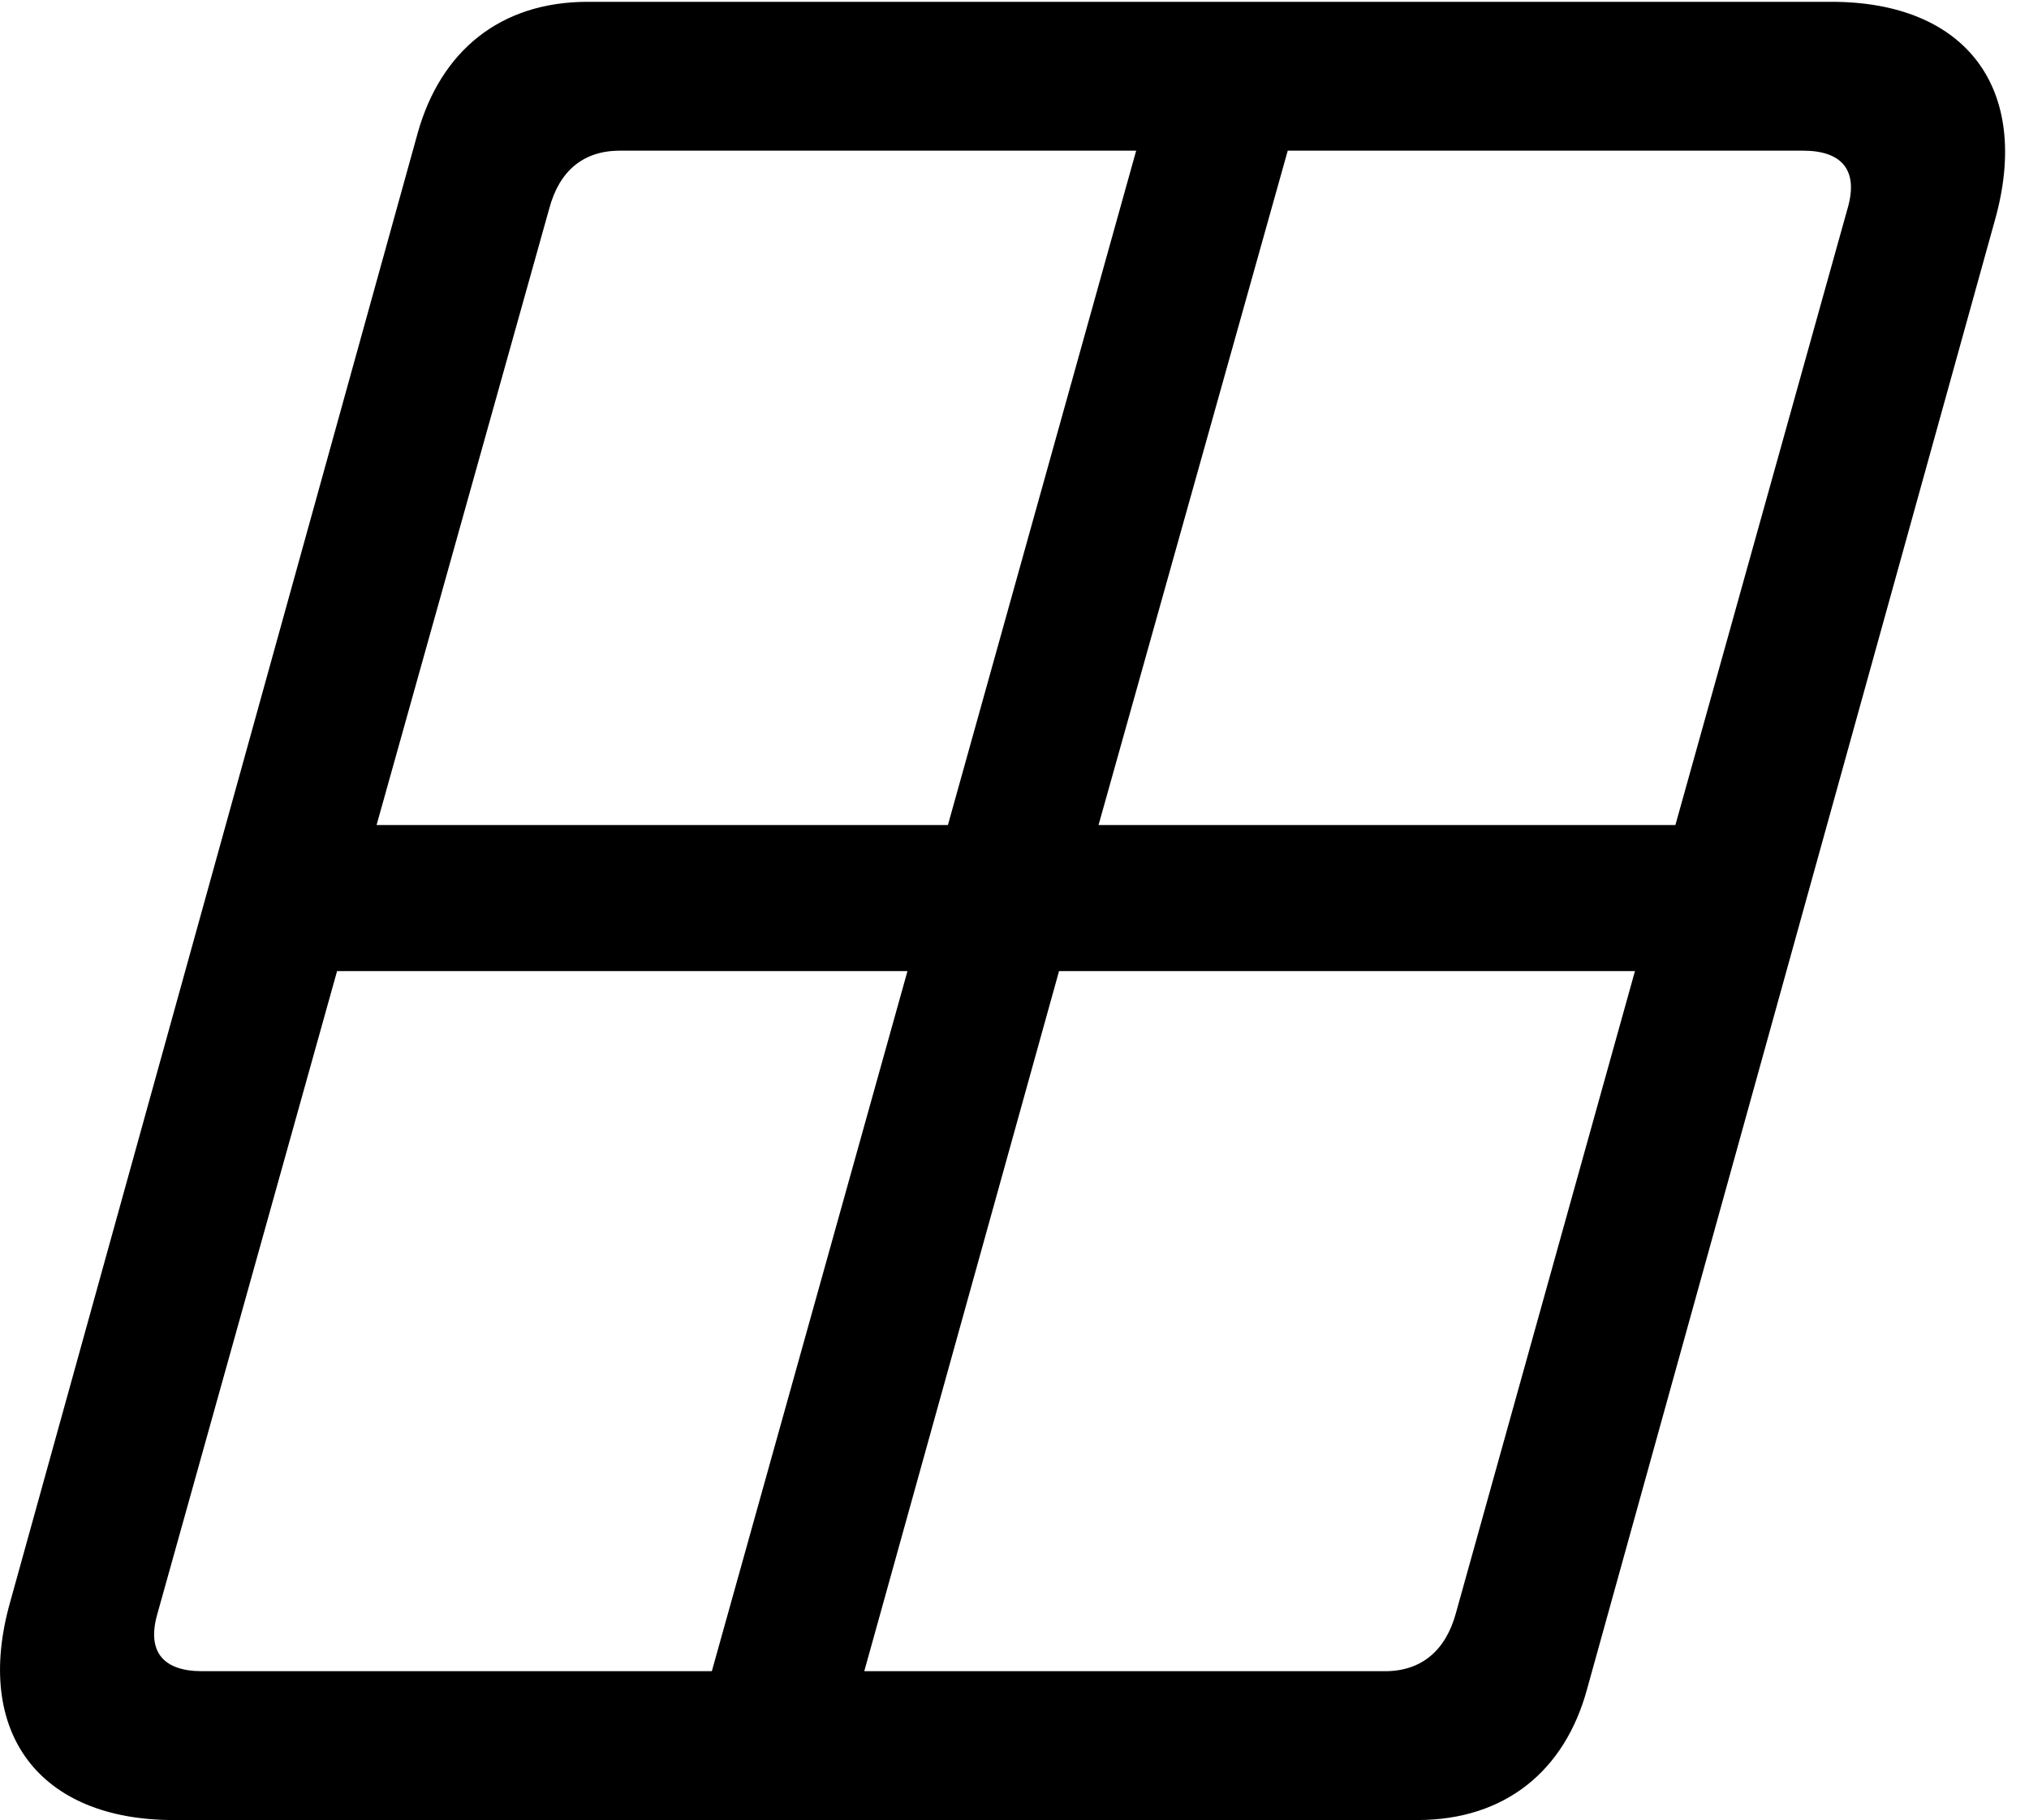 <svg version="1.1" xmlns="http://www.w3.org/2000/svg" xmlns:xlink="http://www.w3.org/1999/xlink" viewBox="0 0 30.2 27.084">
 <g>
  
  <path d="M2.583 27.084L21.095 27.084C22.407 27.084 23.296 26.346 23.624 25.129L29.695 3.268C30.241 1.312 29.257 0.027 27.261 0.027L8.749 0.027C7.437 0.027 6.562 0.766 6.22 1.969L0.15 23.844C-0.397 25.785 0.587 27.084 2.583 27.084ZM2.337 24.035L5.017 14.451L13.507 14.451L10.595 24.869L3.007 24.869C2.433 24.869 2.187 24.582 2.337 24.035ZM5.605 12.277L8.175 3.104C8.325 2.543 8.681 2.242 9.228 2.242L16.911 2.242L14.109 12.277ZM12.864 24.869L15.763 14.451L24.335 14.451L21.669 24.008C21.519 24.555 21.163 24.869 20.616 24.869ZM16.351 12.277L19.167 2.242L26.837 2.242C27.411 2.242 27.657 2.529 27.507 3.076L24.937 12.277Z" style="fill:hsl(0 0 0/0.85)"></path>
 </g>
</svg>